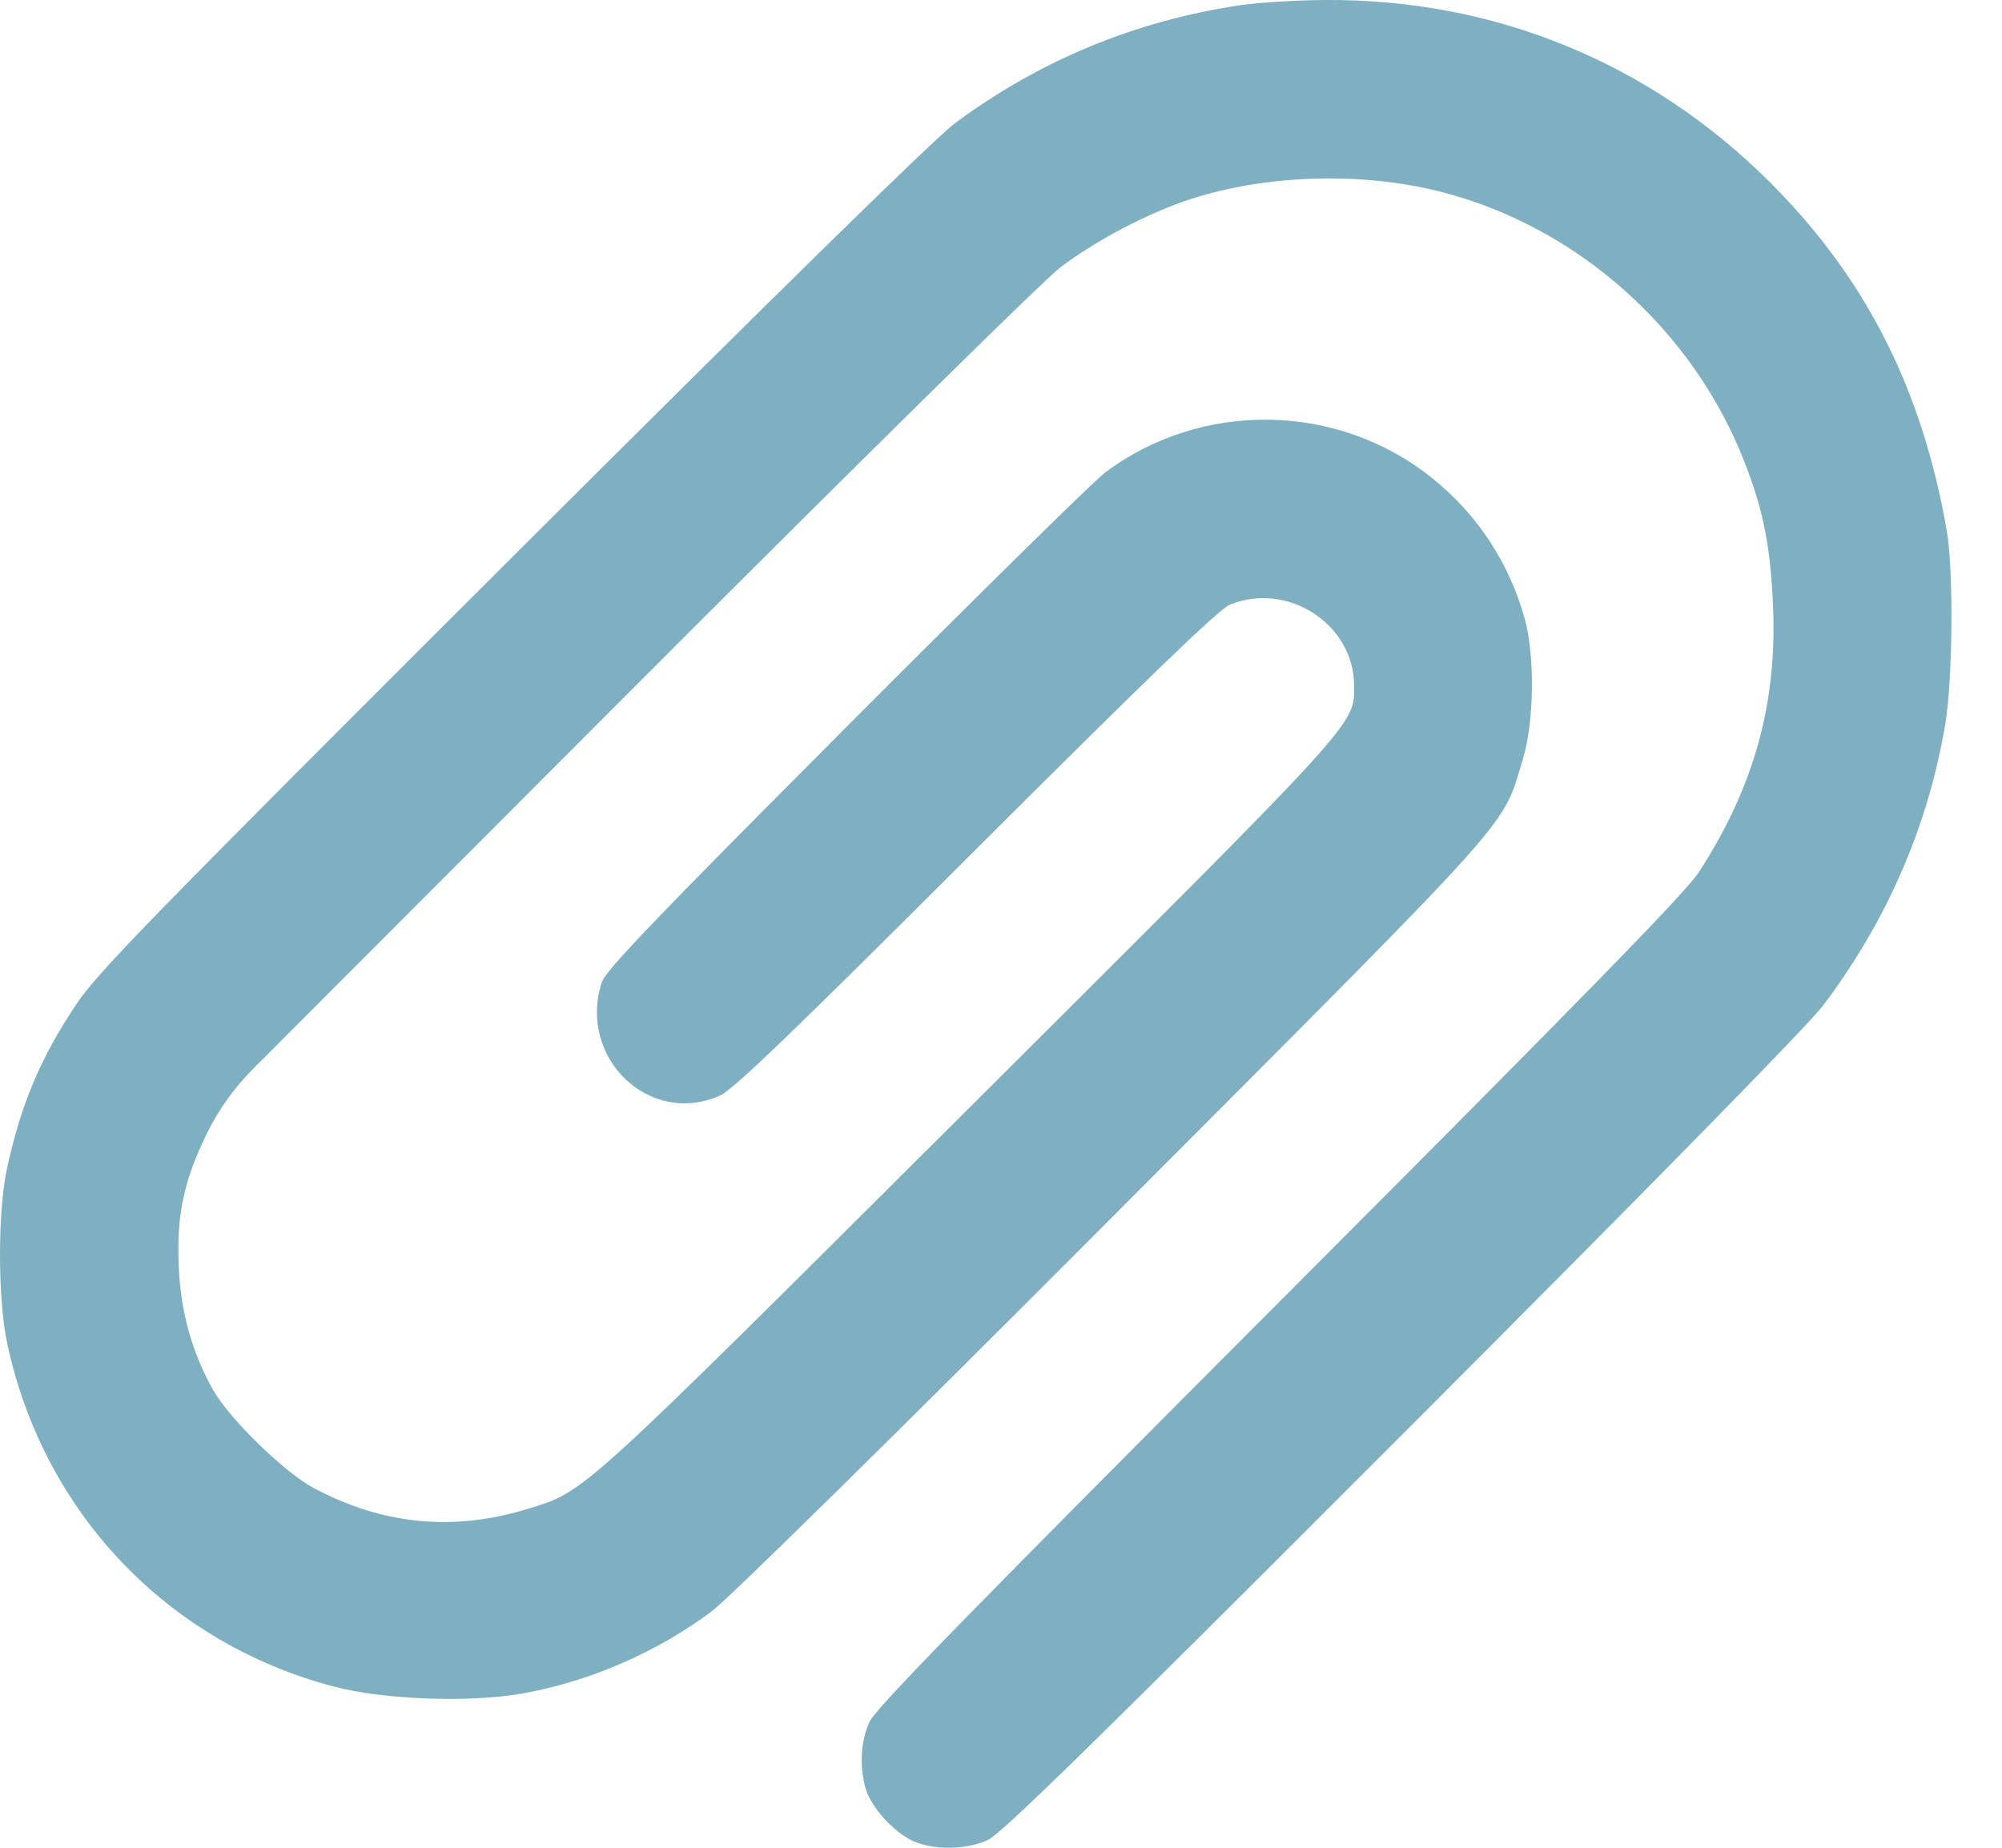 <svg width="26" height="24" viewBox="0 0 26 24" fill="none" xmlns="http://www.w3.org/2000/svg">
<path fill-rule="evenodd" clip-rule="evenodd" d="M16.098 0.069C14.741 0.272 13.5 0.786 12.403 1.6C12.148 1.789 10.093 3.803 6.657 7.232C1.943 11.937 1.271 12.626 0.991 13.044C0.528 13.735 0.271 14.345 0.091 15.177C-0.032 15.75 -0.03 16.872 0.095 17.456C0.567 19.65 2.175 21.338 4.335 21.906C4.978 22.076 6.083 22.118 6.768 21.999C7.644 21.847 8.534 21.462 9.248 20.925C9.469 20.759 11.63 18.632 14.465 15.788C19.791 10.446 19.495 10.777 19.776 9.866C19.924 9.386 19.936 8.521 19.802 8.037C19.599 7.309 19.189 6.684 18.602 6.212C17.379 5.226 15.609 5.195 14.353 6.137C14.208 6.246 12.691 7.738 10.982 9.453C8.481 11.962 7.863 12.607 7.814 12.762C7.501 13.744 8.439 14.639 9.352 14.229C9.523 14.152 10.3 13.405 12.675 11.032C14.911 8.8 15.83 7.913 15.969 7.856C16.717 7.546 17.583 8.105 17.585 8.899C17.586 9.421 17.723 9.27 12.594 14.383C7.497 19.463 7.605 19.365 6.872 19.593C5.9 19.895 4.985 19.81 4.08 19.331C3.697 19.129 2.979 18.429 2.766 18.051C2.495 17.57 2.348 17.044 2.322 16.464C2.291 15.789 2.384 15.343 2.684 14.728C2.837 14.416 3.04 14.131 3.285 13.885L8.155 9.007C11.065 6.092 13.56 3.632 13.767 3.476C14.181 3.162 14.757 2.847 15.275 2.652C16.29 2.27 17.638 2.211 18.74 2.498C20.509 2.961 22.001 4.301 22.664 6.022C22.905 6.647 22.994 7.107 23.027 7.882C23.079 9.145 22.776 10.23 22.062 11.33C21.891 11.593 20.578 12.938 16.614 16.91C12.567 20.966 11.368 22.194 11.29 22.367C11.179 22.614 11.16 22.937 11.24 23.226C11.308 23.468 11.602 23.795 11.857 23.912C12.123 24.033 12.541 24.029 12.824 23.902C12.999 23.824 14.177 22.672 18.211 18.633C21.466 15.374 23.488 13.313 23.68 13.056C24.506 11.958 25.035 10.741 25.261 9.421C25.361 8.832 25.373 7.415 25.282 6.89C24.963 5.055 24.231 3.612 22.994 2.375C21.433 0.813 19.407 -0.017 17.202 0C16.827 0.003 16.33 0.034 16.098 0.069Z" fill="#7EB0C1"/>
</svg>
